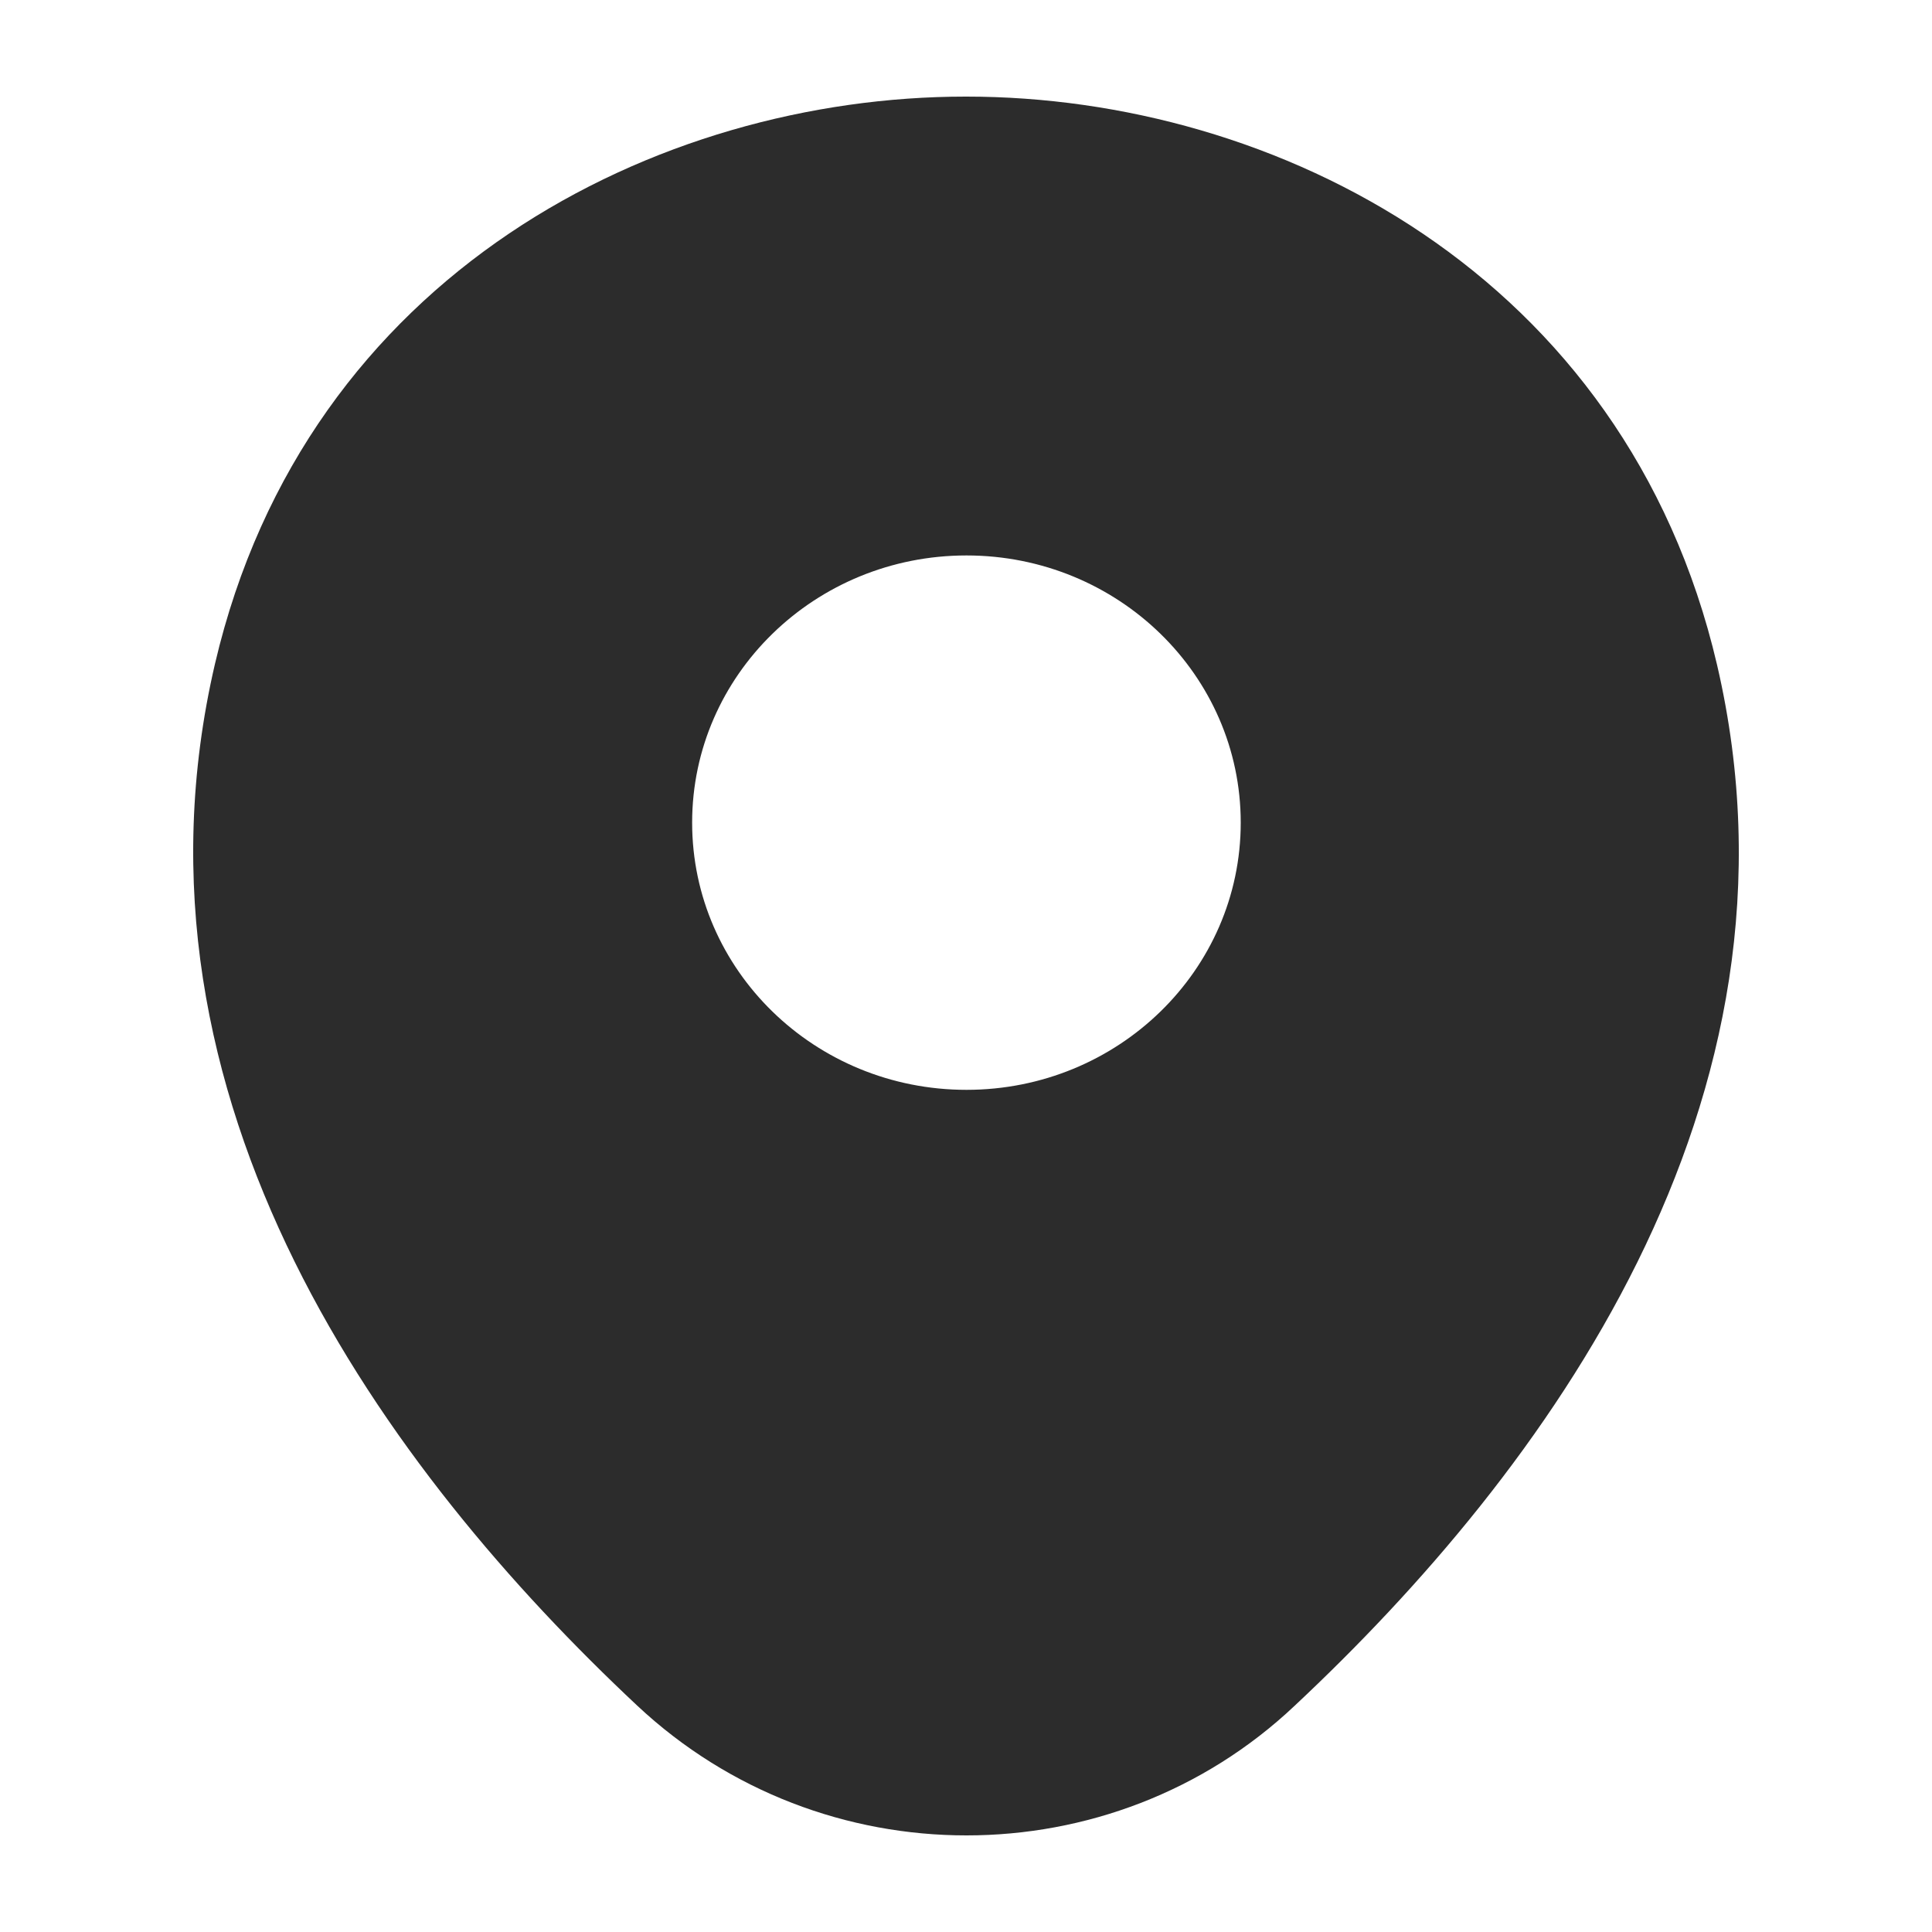<svg width="20" height="20" viewBox="0 0 20 20" fill="none" xmlns="http://www.w3.org/2000/svg">
<g id="Icons / 20 / location">
<path id="Subtract" fill-rule="evenodd" clip-rule="evenodd" d="M10.005 1C13.195 1 16.828 2.826 17.775 6.883C18.829 11.414 15.981 15.242 13.403 17.657C12.456 18.552 11.23 19 10.005 19C8.779 19 7.553 18.552 6.597 17.657C4.019 15.242 1.171 11.405 2.225 6.874C3.172 2.818 6.814 1 9.995 1H10.005ZM12.844 8.516C12.844 10.044 11.573 11.282 10.005 11.282C8.436 11.282 7.165 10.044 7.165 8.516C7.165 6.989 8.436 5.75 10.005 5.75C11.573 5.75 12.844 6.989 12.844 8.516Z" fill="#2C2C2C"/>
</g>
</svg>
